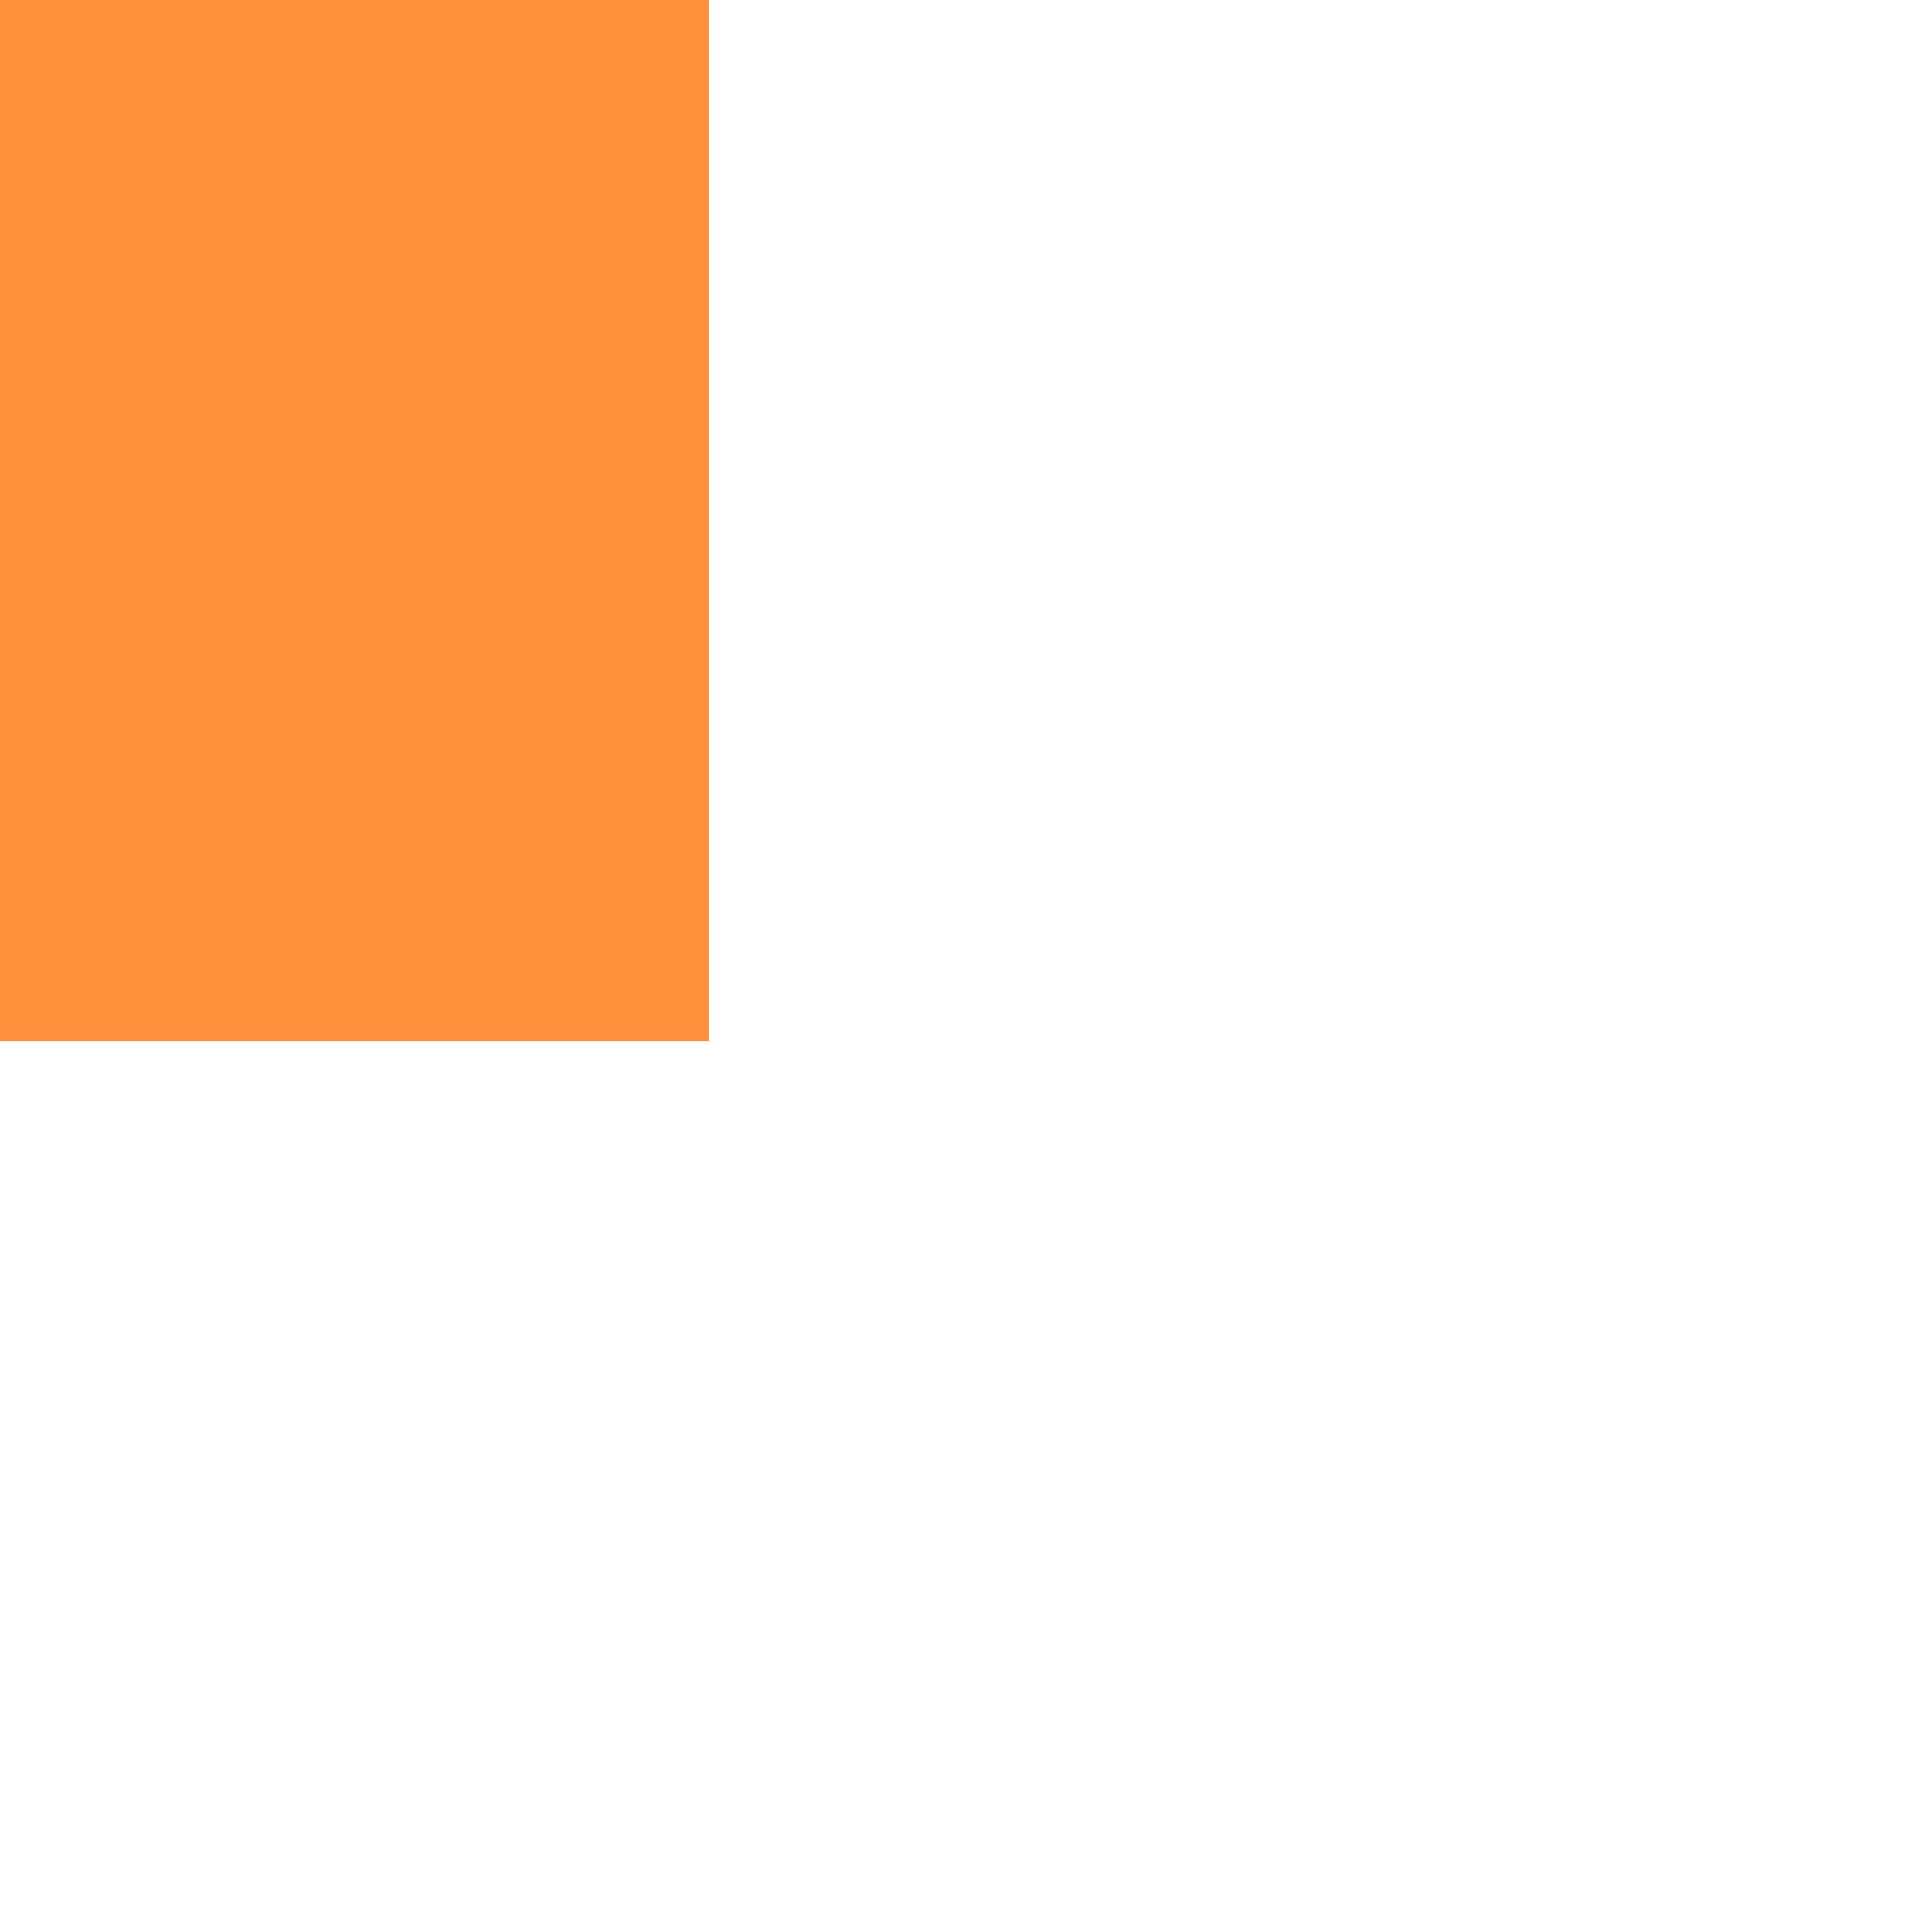 <?xml version="1.0" encoding="utf-8"?>
<!-- Generator: Adobe Illustrator 24.1.2, SVG Export Plug-In . SVG Version: 6.00 Build 0)  -->
<svg version="1.1"
	 id="svg26171" xmlns:cc="http://creativecommons.org/ns#" xmlns:dc="http://purl.org/dc/elements/1.1/" xmlns:inkscape="http://www.inkscape.org/namespaces/inkscape" xmlns:rdf="http://www.w3.org/1999/02/22-rdf-syntax-ns#" xmlns:sodipodi="http://sodipodi.sourceforge.net/DTD/sodipodi-0.dtd" xmlns:svg="http://www.w3.org/2000/svg"
	 xmlns="http://www.w3.org/2000/svg" xmlns:xlink="http://www.w3.org/1999/xlink" x="0px" y="0px" viewBox="0 0 1 1"
	 enable-background="new 0 0 1 1" xml:space="preserve">
<g id="layer1" transform="translate(-34.642,-70.838)" inkscape:groupmode="layer" inkscape:label="Layer 1">
	
		<g id="g21291" transform="matrix(0.049,0,0,0.049,109.891,125.961)" inkscape:export-filename="C:\Users\Donatas\Documents\ShareX\Screenshots\2019-01\BSMGWaterTileSet.png" inkscape:export-xdpi="450" inkscape:export-ydpi="450">
		<path id="path21271" inkscape:connector-curvature="0" fill="#FF913D" d="M-1528.202-1113.962v-20.579h-20.581v20.579H-1528.202z"
			/>
		<path id="path21273" inkscape:connector-curvature="0" fill="#573758" d="M-1548.784-1128.65c3.253,0,5.891-2.637,5.891-5.889
			c0,0,0,0,0-0.001h-5.891V-1128.65z"/>
		<path id="path21275" inkscape:connector-curvature="0" fill="#6D446A" d="M-1548.784-1130.613c2.169,0,3.928-1.759,3.928-3.928
			l0,0h-3.928V-1130.613z"/>
		<path id="path21277" inkscape:connector-curvature="0" fill="#6D446A" d="M-1548.784-1132.578c1.084,0,1.963-0.879,1.963-1.963
			c0,0,0,0,0-0.001h-1.963V-1132.578z"/>
		<path id="path21279" inkscape:connector-curvature="0" fill="#573758" d="M-1528.202-1128.65c-3.253,0-5.891-2.637-5.891-5.889
			c0,0,0,0,0-0.001h5.891V-1128.65z"/>
		<path id="path21281" inkscape:connector-curvature="0" fill="#6D446A" d="M-1528.202-1130.613c-2.169,0-3.928-1.759-3.928-3.928
			l0,0h3.928V-1130.613z"/>
		<path id="path21283" inkscape:connector-curvature="0" fill="#6D446A" d="M-1528.202-1132.577c-1.084,0-1.963-0.879-1.963-1.963
			c0,0,0,0,0-0.001h1.963V-1132.577z"/>
		<path id="path21285" inkscape:connector-curvature="0" fill="#573758" d="M-1548.783-1119.852c3.253,0,5.89,2.637,5.89,5.889
			c0,0,0,0,0,0.001h-5.89V-1119.852z"/>
		<path id="path21287" inkscape:connector-curvature="0" fill="#6D446A" d="M-1548.783-1117.889c2.169,0,3.928,1.759,3.928,3.928
			l0,0h-3.928V-1117.889z"/>
		<path id="path21289" inkscape:connector-curvature="0" fill="#6D446A" d="M-1548.783-1115.924c1.084,0,1.963,0.879,1.963,1.963
			c0,0,0,0,0,0.001h-1.963V-1115.924z"/>
	</g>
</g>
</svg>
